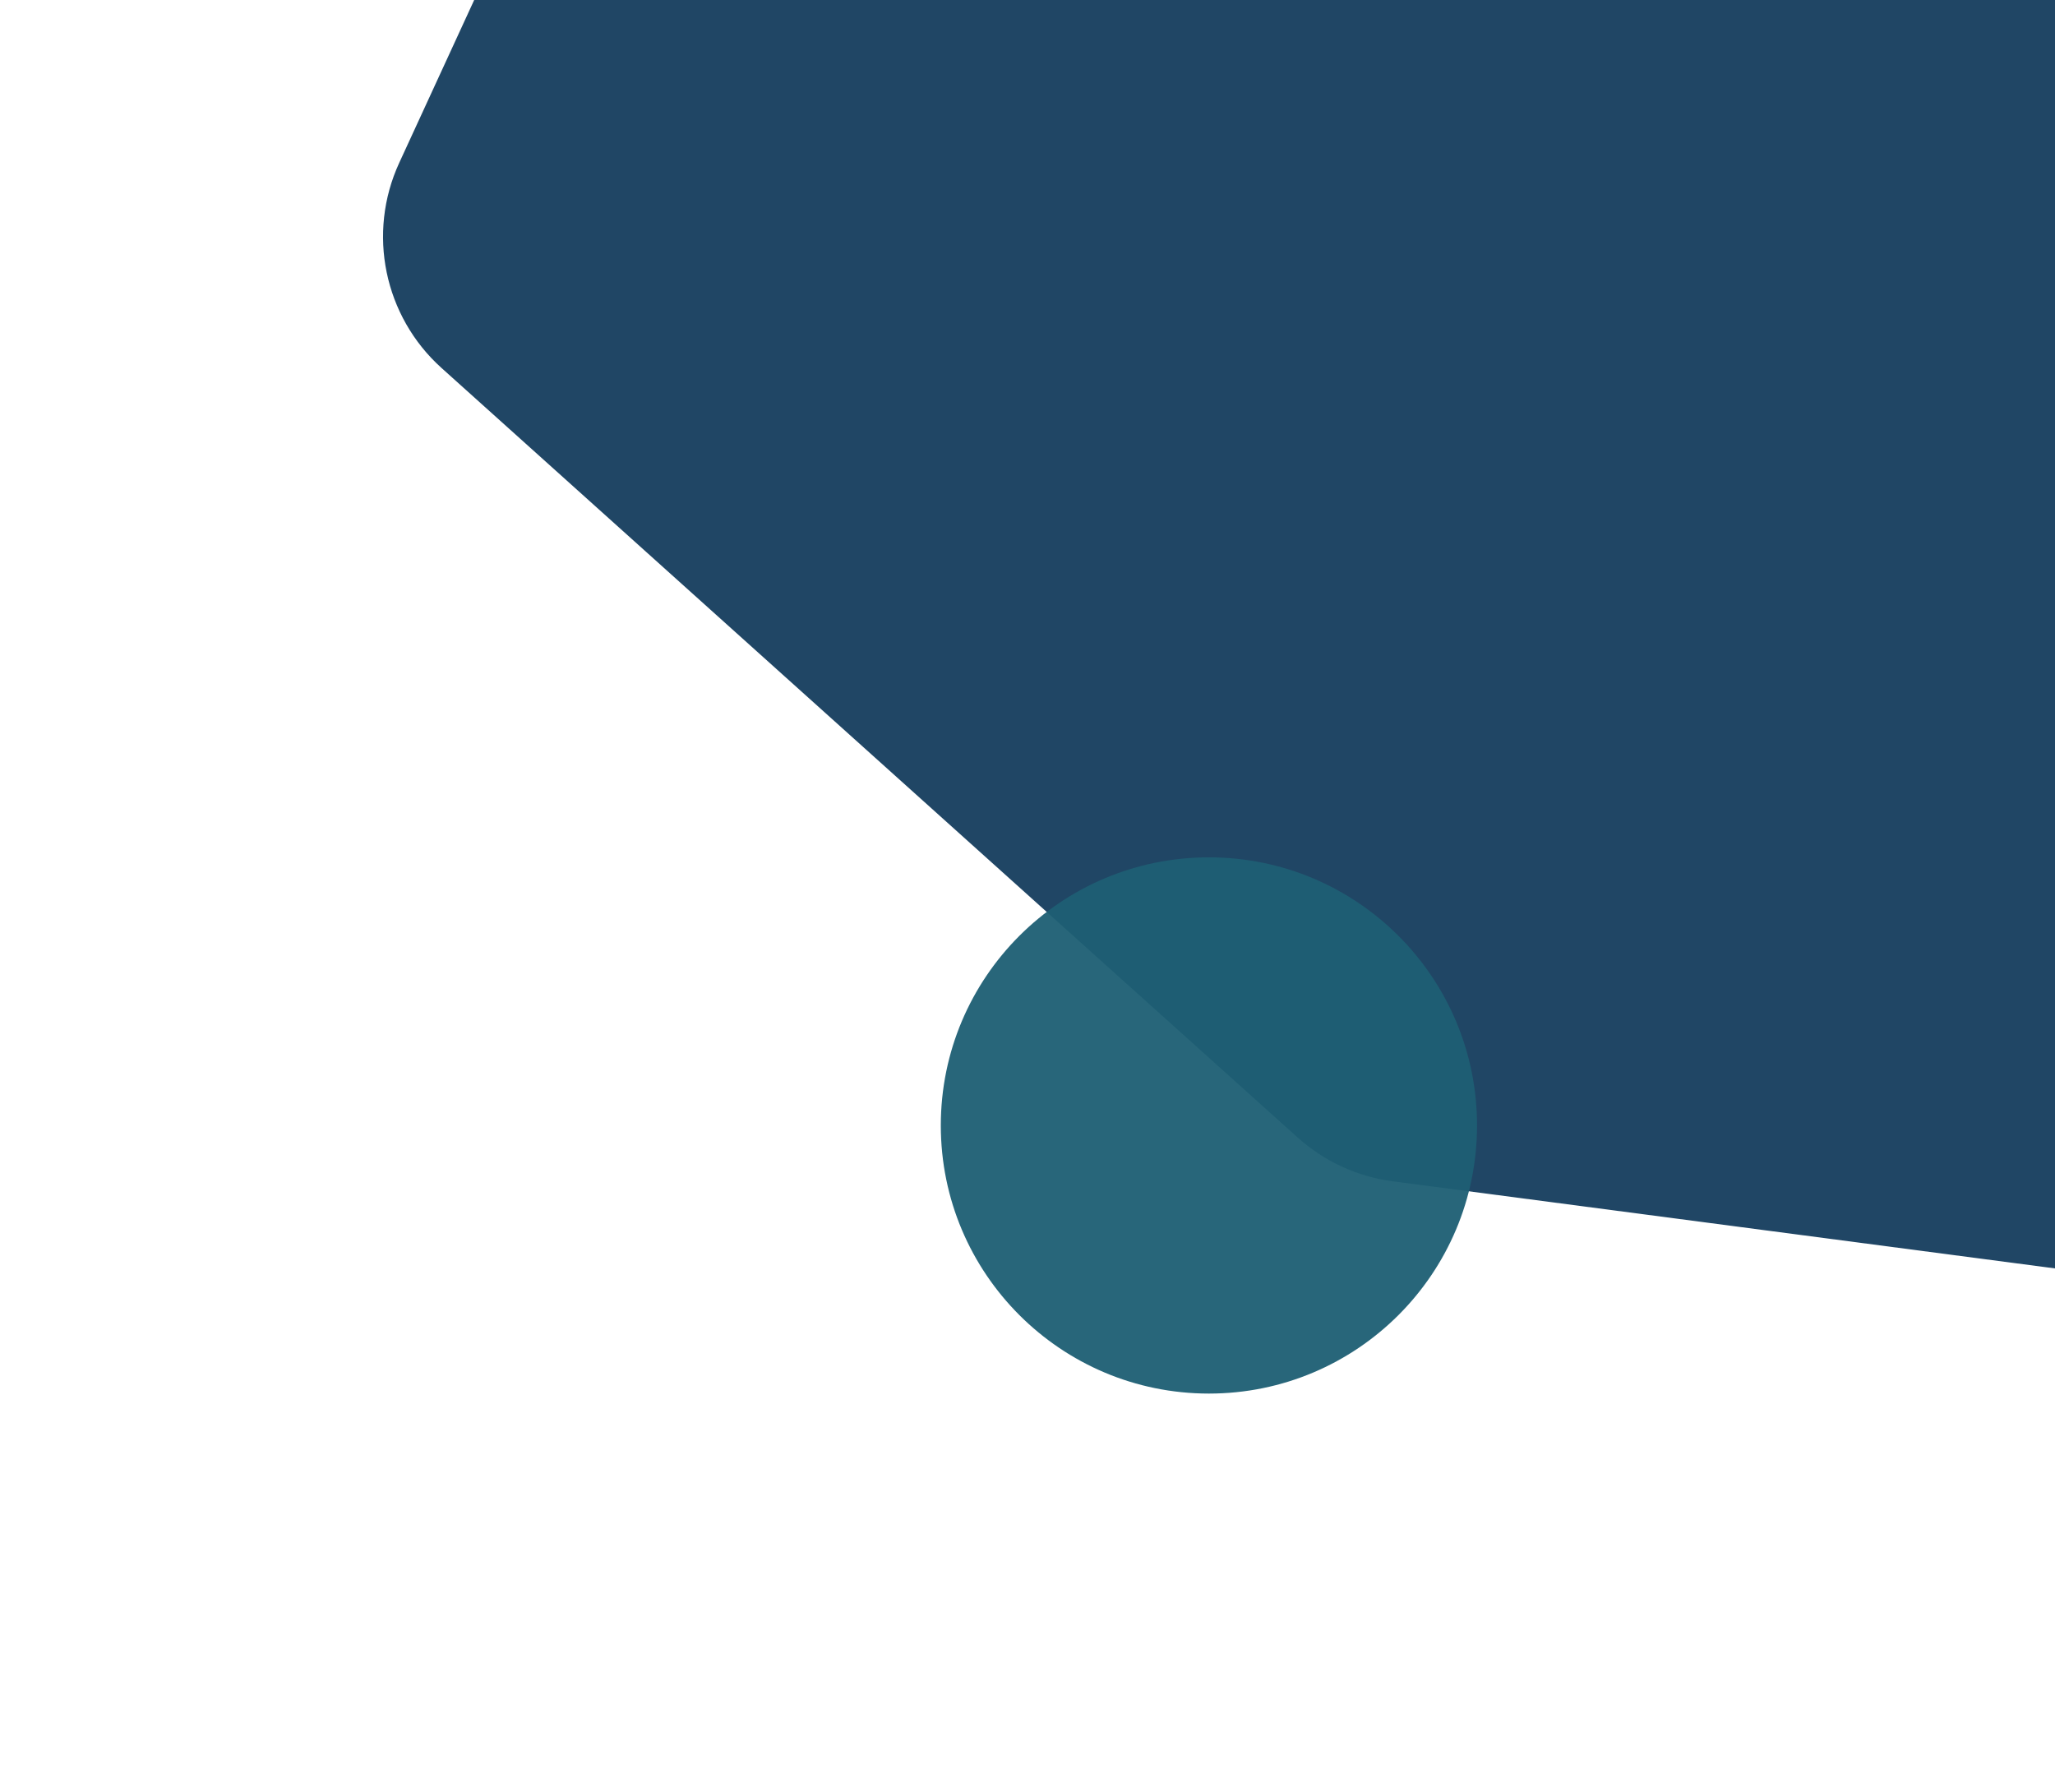<svg width="640" height="558" viewBox="0 0 640 558" fill="none" xmlns="http://www.w3.org/2000/svg">
<path d="M606.078 -84.308C617.092 -82.859 627.409 -78.109 635.671 -70.683L902.3 168.966C920.225 185.077 925.572 210.981 915.493 232.873L846.318 383.119C836.239 405.011 813.081 417.791 789.186 414.647L433.748 367.89C422.734 366.442 412.417 361.691 404.155 354.266L137.526 114.617C119.601 98.506 114.253 72.602 124.333 50.71L193.507 -99.536C203.587 -121.428 226.745 -134.208 250.64 -131.065L606.078 -84.308Z" fill="#133B5C" fill-opacity="0.94"/>
<circle cx="376.5" cy="350.5" r="83.5" fill="#1E5F74" fill-opacity="0.95"/>
</svg>
